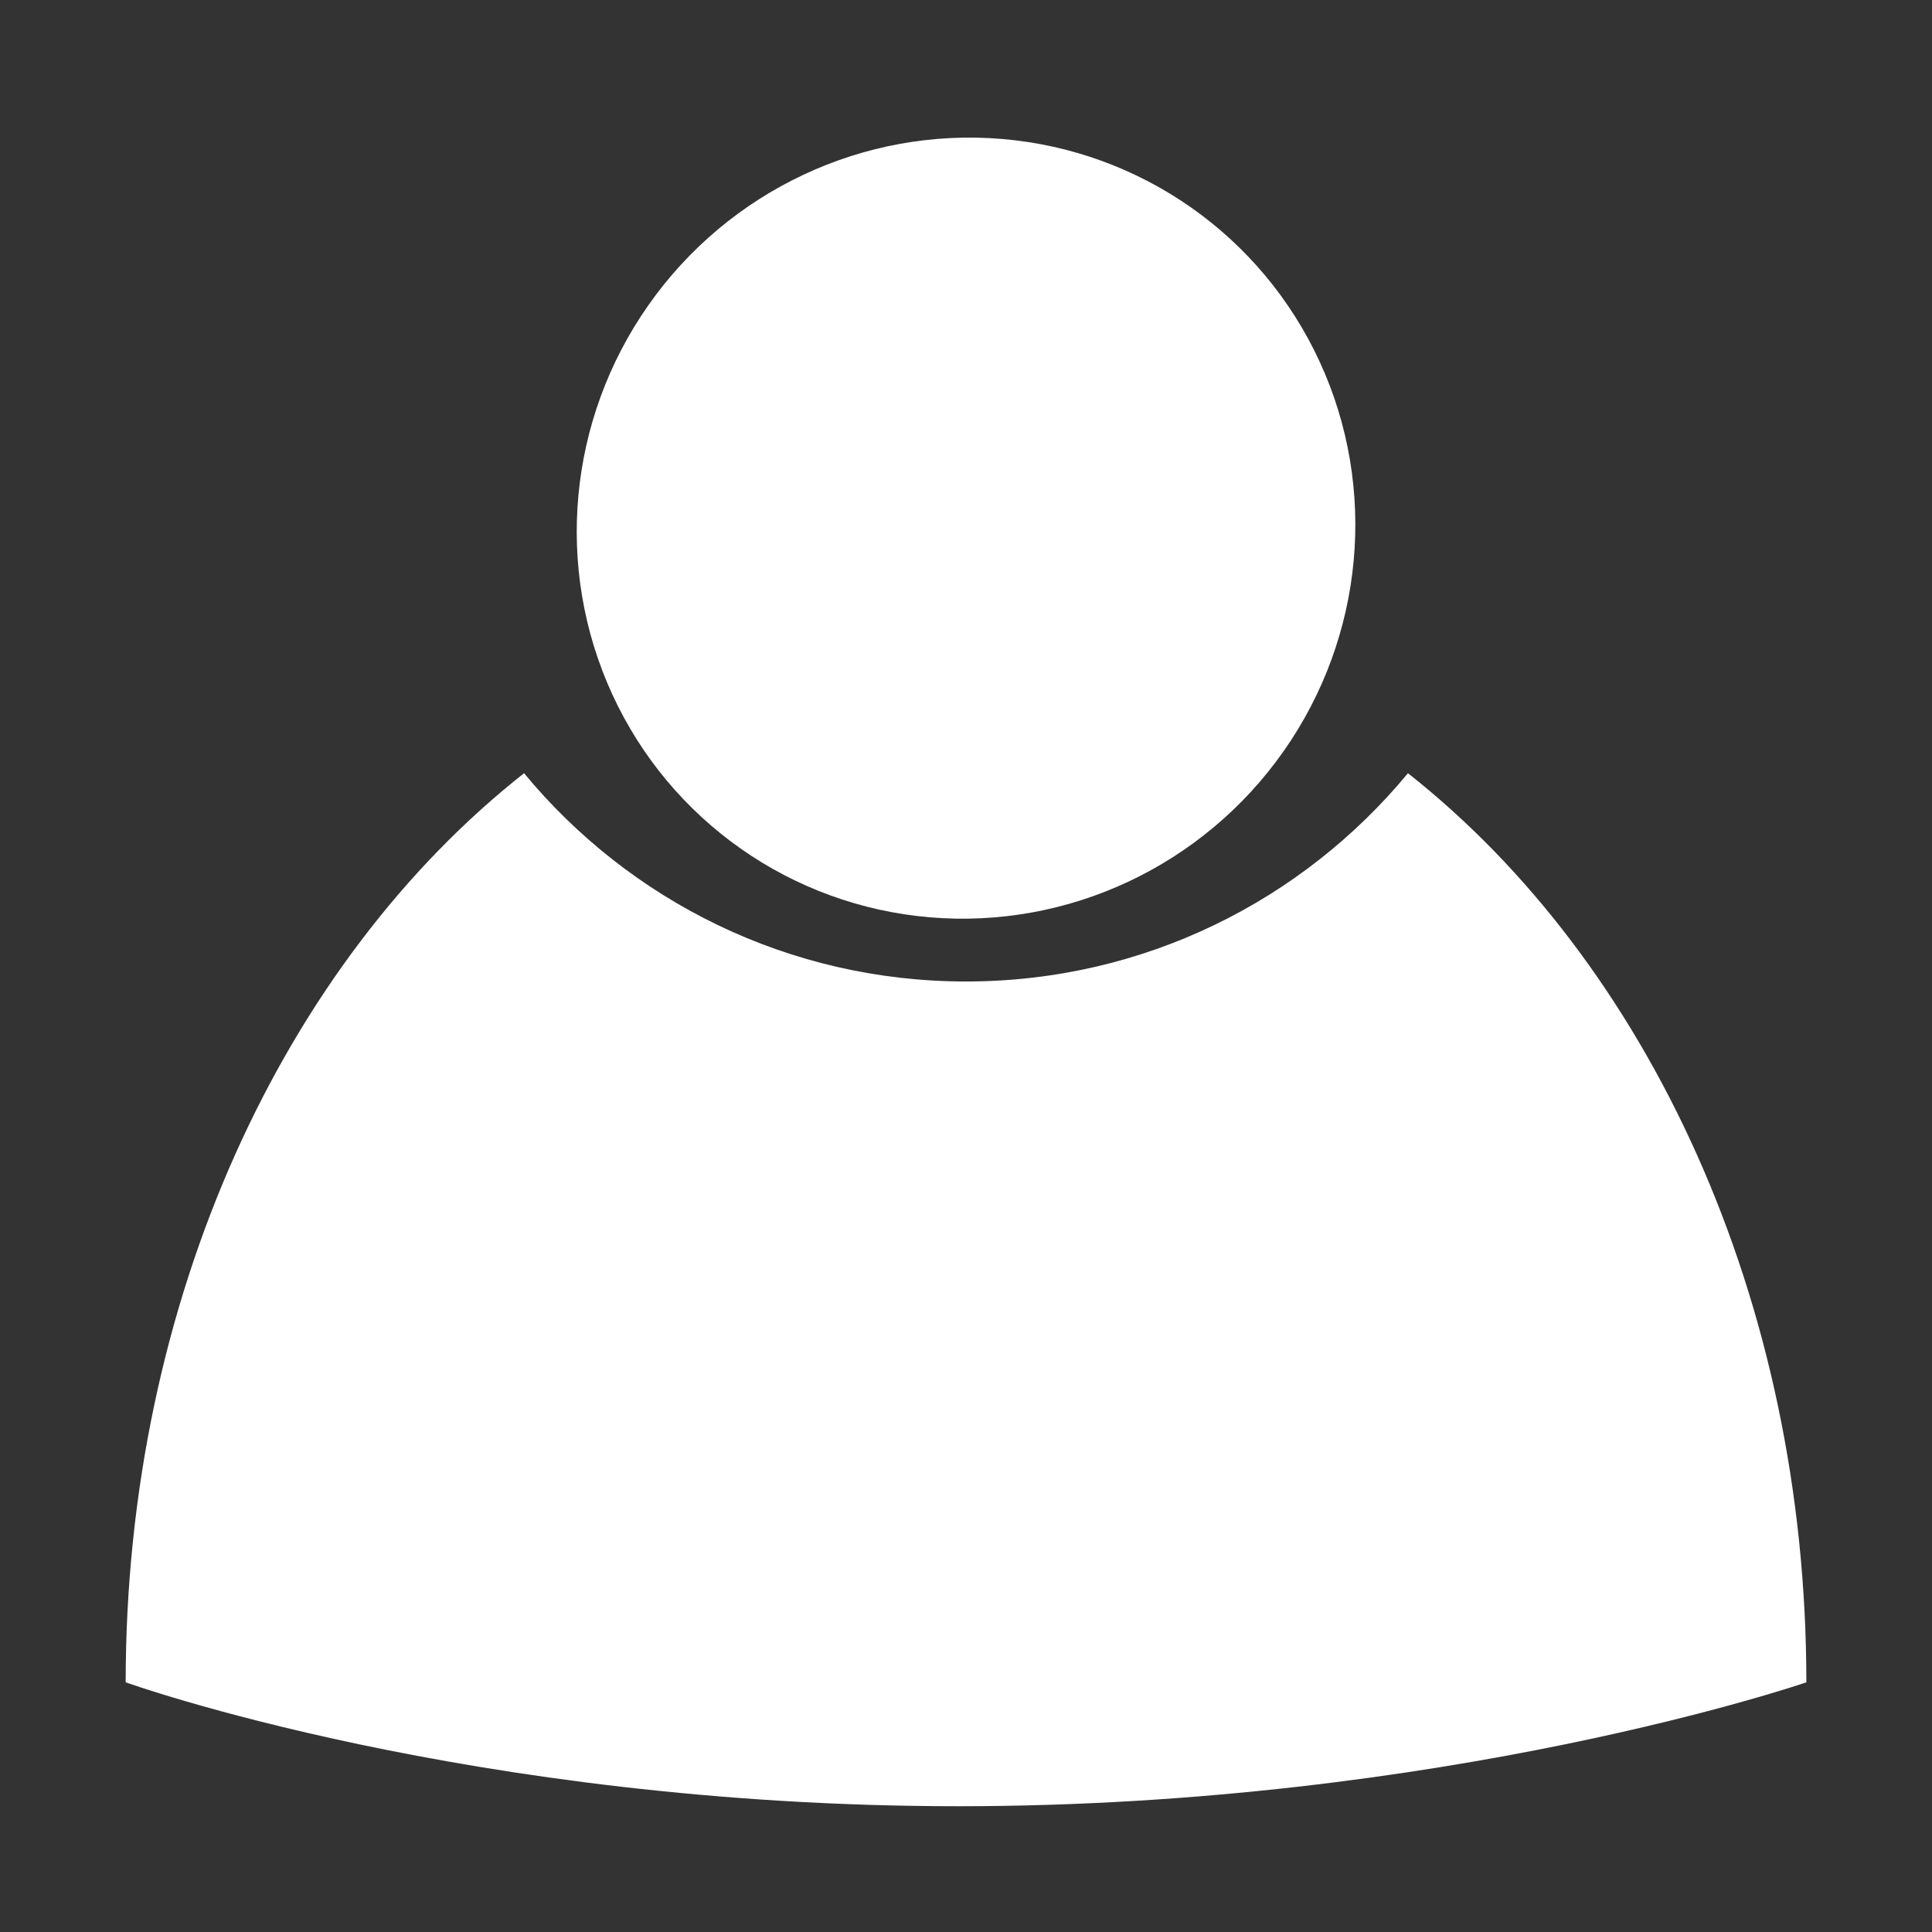 <?xml version="1.0" encoding="utf-8"?>
<!-- Generator: Adobe Illustrator 16.0.0, SVG Export Plug-In . SVG Version: 6.00 Build 0)  -->
<!DOCTYPE svg PUBLIC "-//W3C//DTD SVG 1.1//EN" "http://www.w3.org/Graphics/SVG/1.1/DTD/svg11.dtd">
<svg version="1.1" id="Layer_1" xmlns="http://www.w3.org/2000/svg" xmlns:xlink="http://www.w3.org/1999/xlink" x="0px" y="0px"
	 width="60px" height="60px" viewBox="0 0 60 60" enable-background="new 0 0 60 60" xml:space="preserve">
<rect x="0" y="0" width="60" height="60" fill="#333333" stroke="none"/>
<ellipse transform="matrix(-0.819 -0.575 0.575 -0.819 45.132 47.109)" fill="#FFFFFF" cx="30.007" cy="16.426" rx="12.044" ry="12.158"/>
<path fill="#FFFFFF" d="M43.725,24.013c-3.264,3.949-8.199,6.468-13.725,6.468c-5.525,0-10.46-2.519-13.725-6.468
	C8.85,29.864,3.903,40.32,3.903,52.246c0,0,10.705,3.848,25.857,3.848c15.154,0,26.338-3.848,26.338-3.848
	C56.098,40.32,51.15,29.864,43.725,24.013z"/>
</svg>
